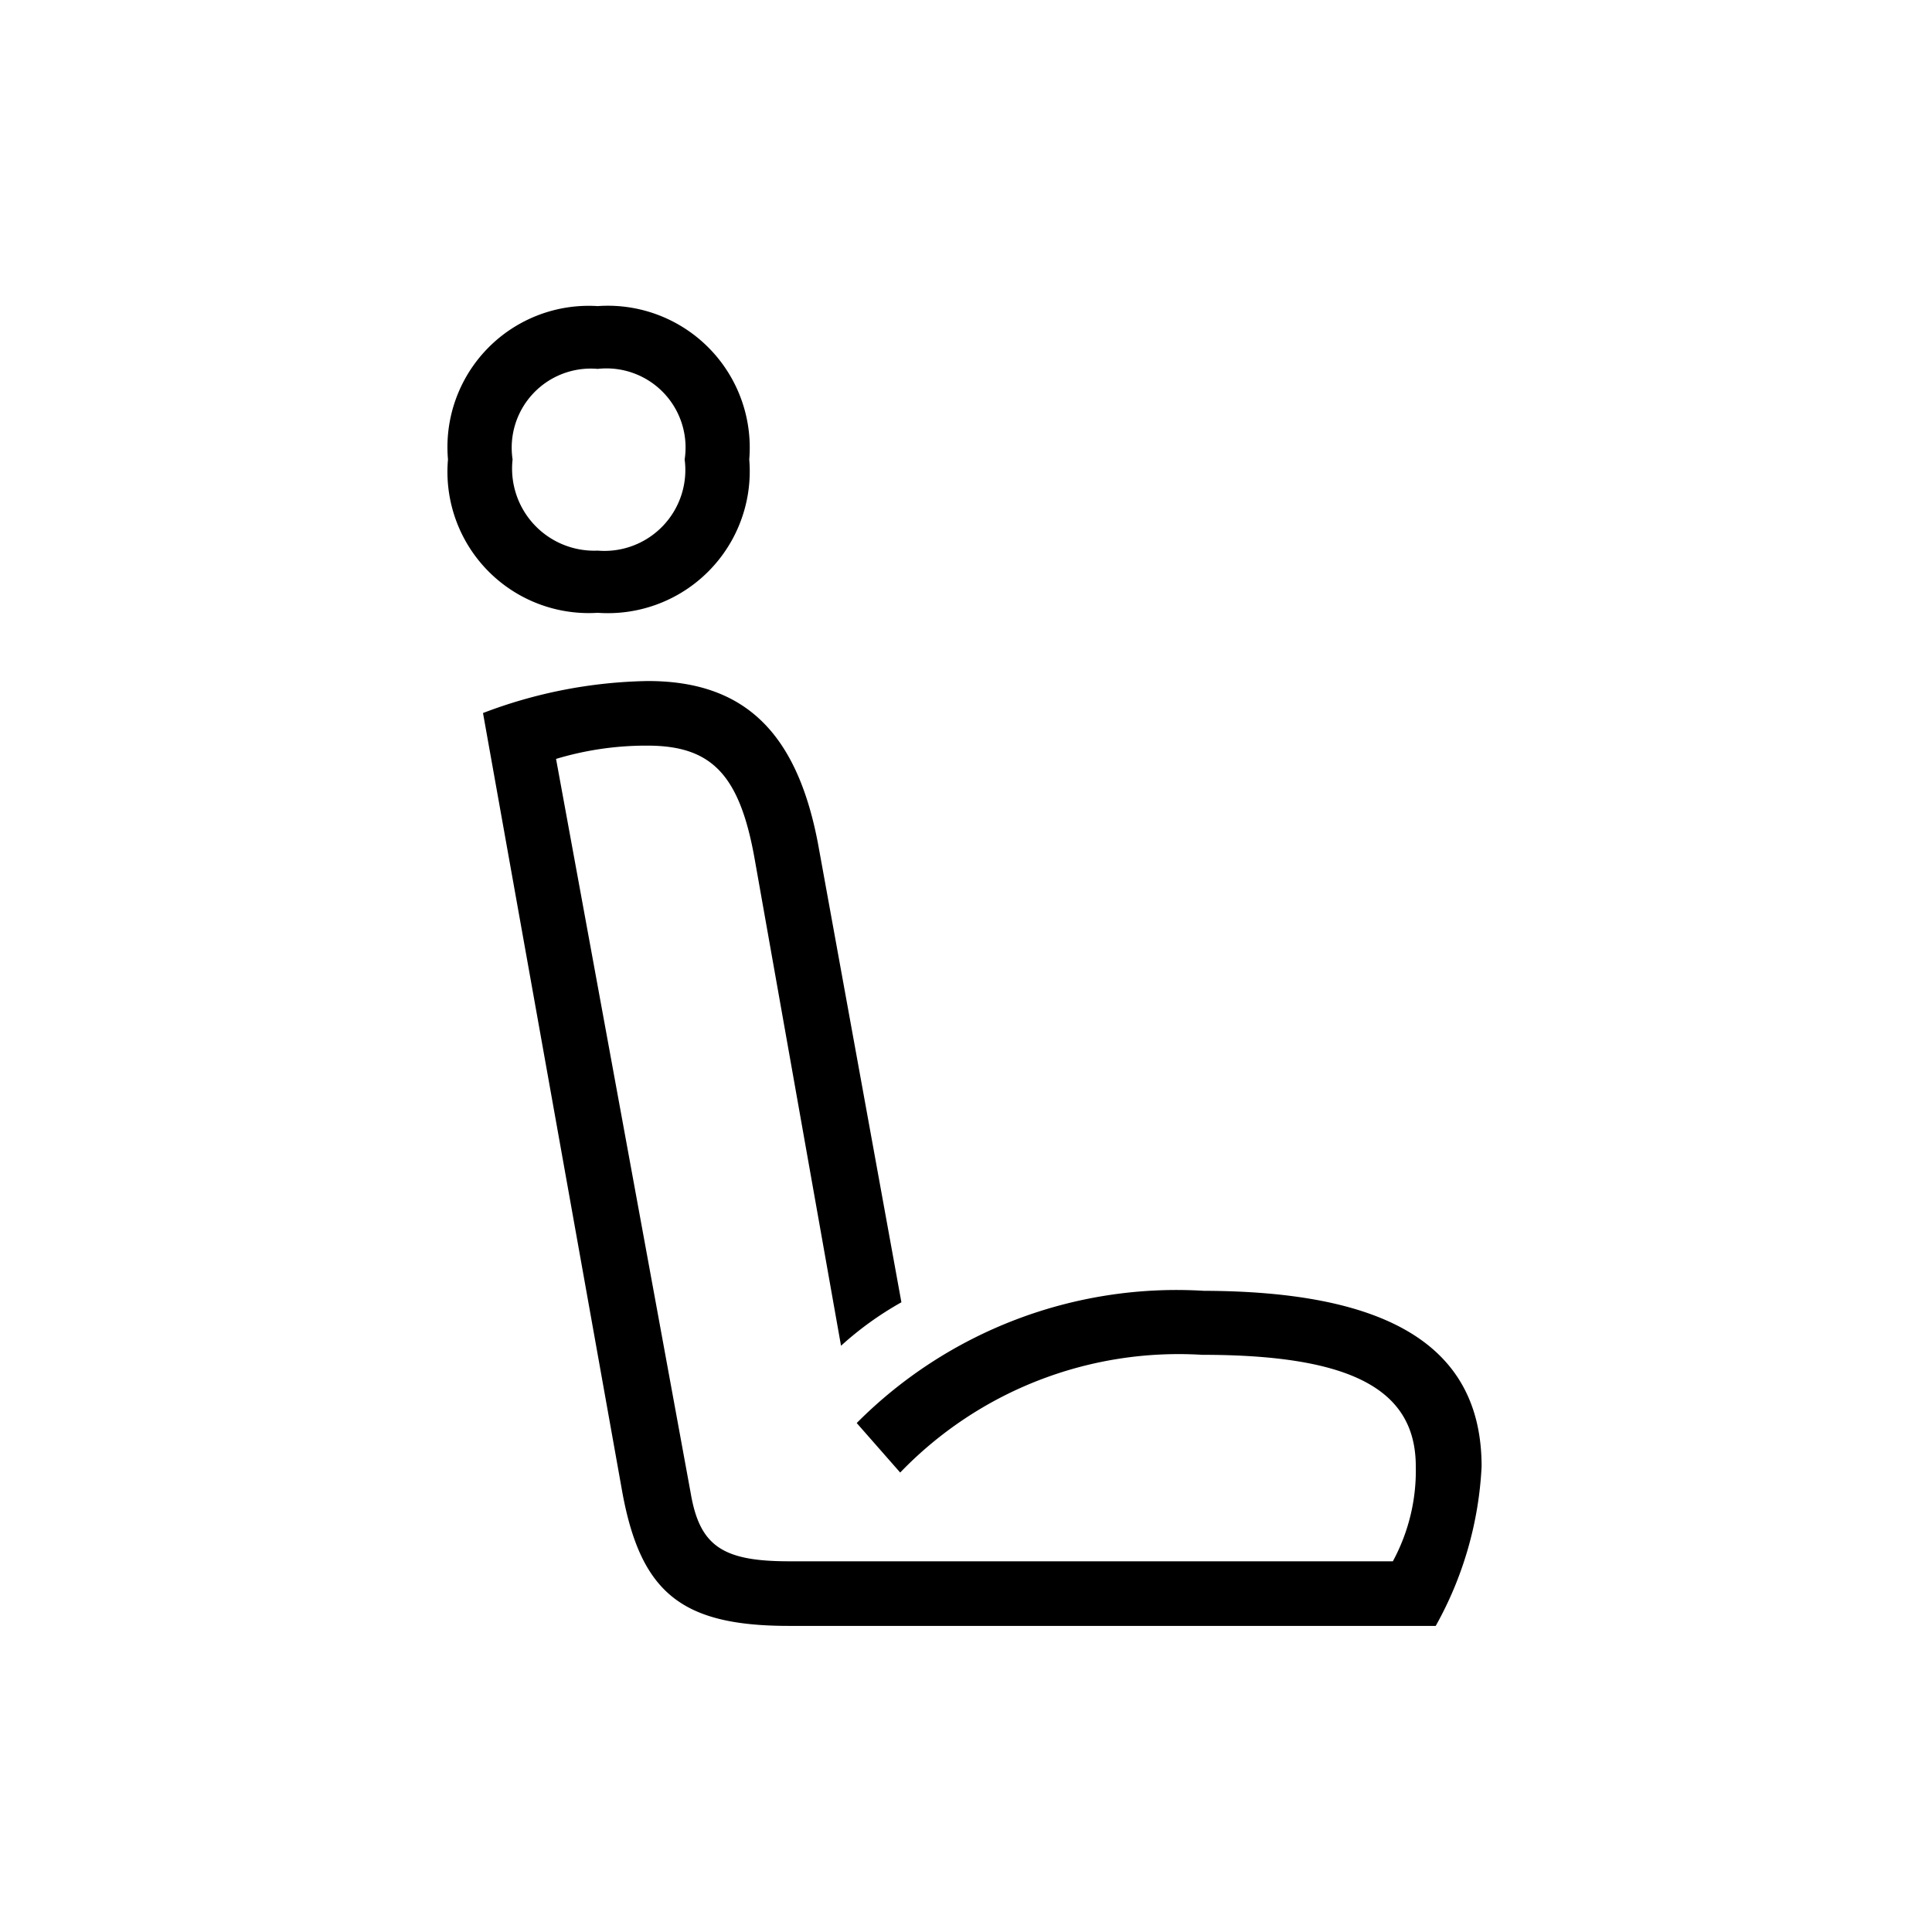 <svg id="Icones" xmlns="http://www.w3.org/2000/svg" width="32" height="32" viewBox="0 0 32 32"><defs><style>.cls-1{fill:none;}</style></defs><rect class="cls-1" width="32" height="32"/><path d="M9.9,10.15A2.34,2.34,0,0,1,7.42,7.61,2.34,2.34,0,0,1,9.9,5.07a2.35,2.35,0,0,1,2.51,2.54A2.35,2.35,0,0,1,9.9,10.15Zm10,11.23c3.13,0,4.64.94,4.64,2.91a6,6,0,0,1-.76,2.64H13.07c-1.76,0-2.45-.53-2.76-2.2L8,11.81a8,8,0,0,1,2.73-.53c1.6,0,2.47.85,2.82,2.7l1.38,7.59a5.43,5.43,0,0,0-1,.72L12.5,14.23c-.25-1.41-.72-1.88-1.78-1.88a5.17,5.17,0,0,0-1.51.22l2.23,12.16c.15.88.53,1.13,1.63,1.13h10a3.15,3.15,0,0,0,.38-1.57c0-1.28-1.07-1.85-3.54-1.85a6.4,6.4,0,0,0-5,1.95l-.72-.82A7.47,7.47,0,0,1,19.94,21.38ZM9.9,6.11a1.31,1.31,0,0,0-1.41,1.5A1.36,1.36,0,0,0,9.9,9.12a1.34,1.34,0,0,0,1.44-1.51A1.31,1.31,0,0,0,9.9,6.11Z"/></svg>